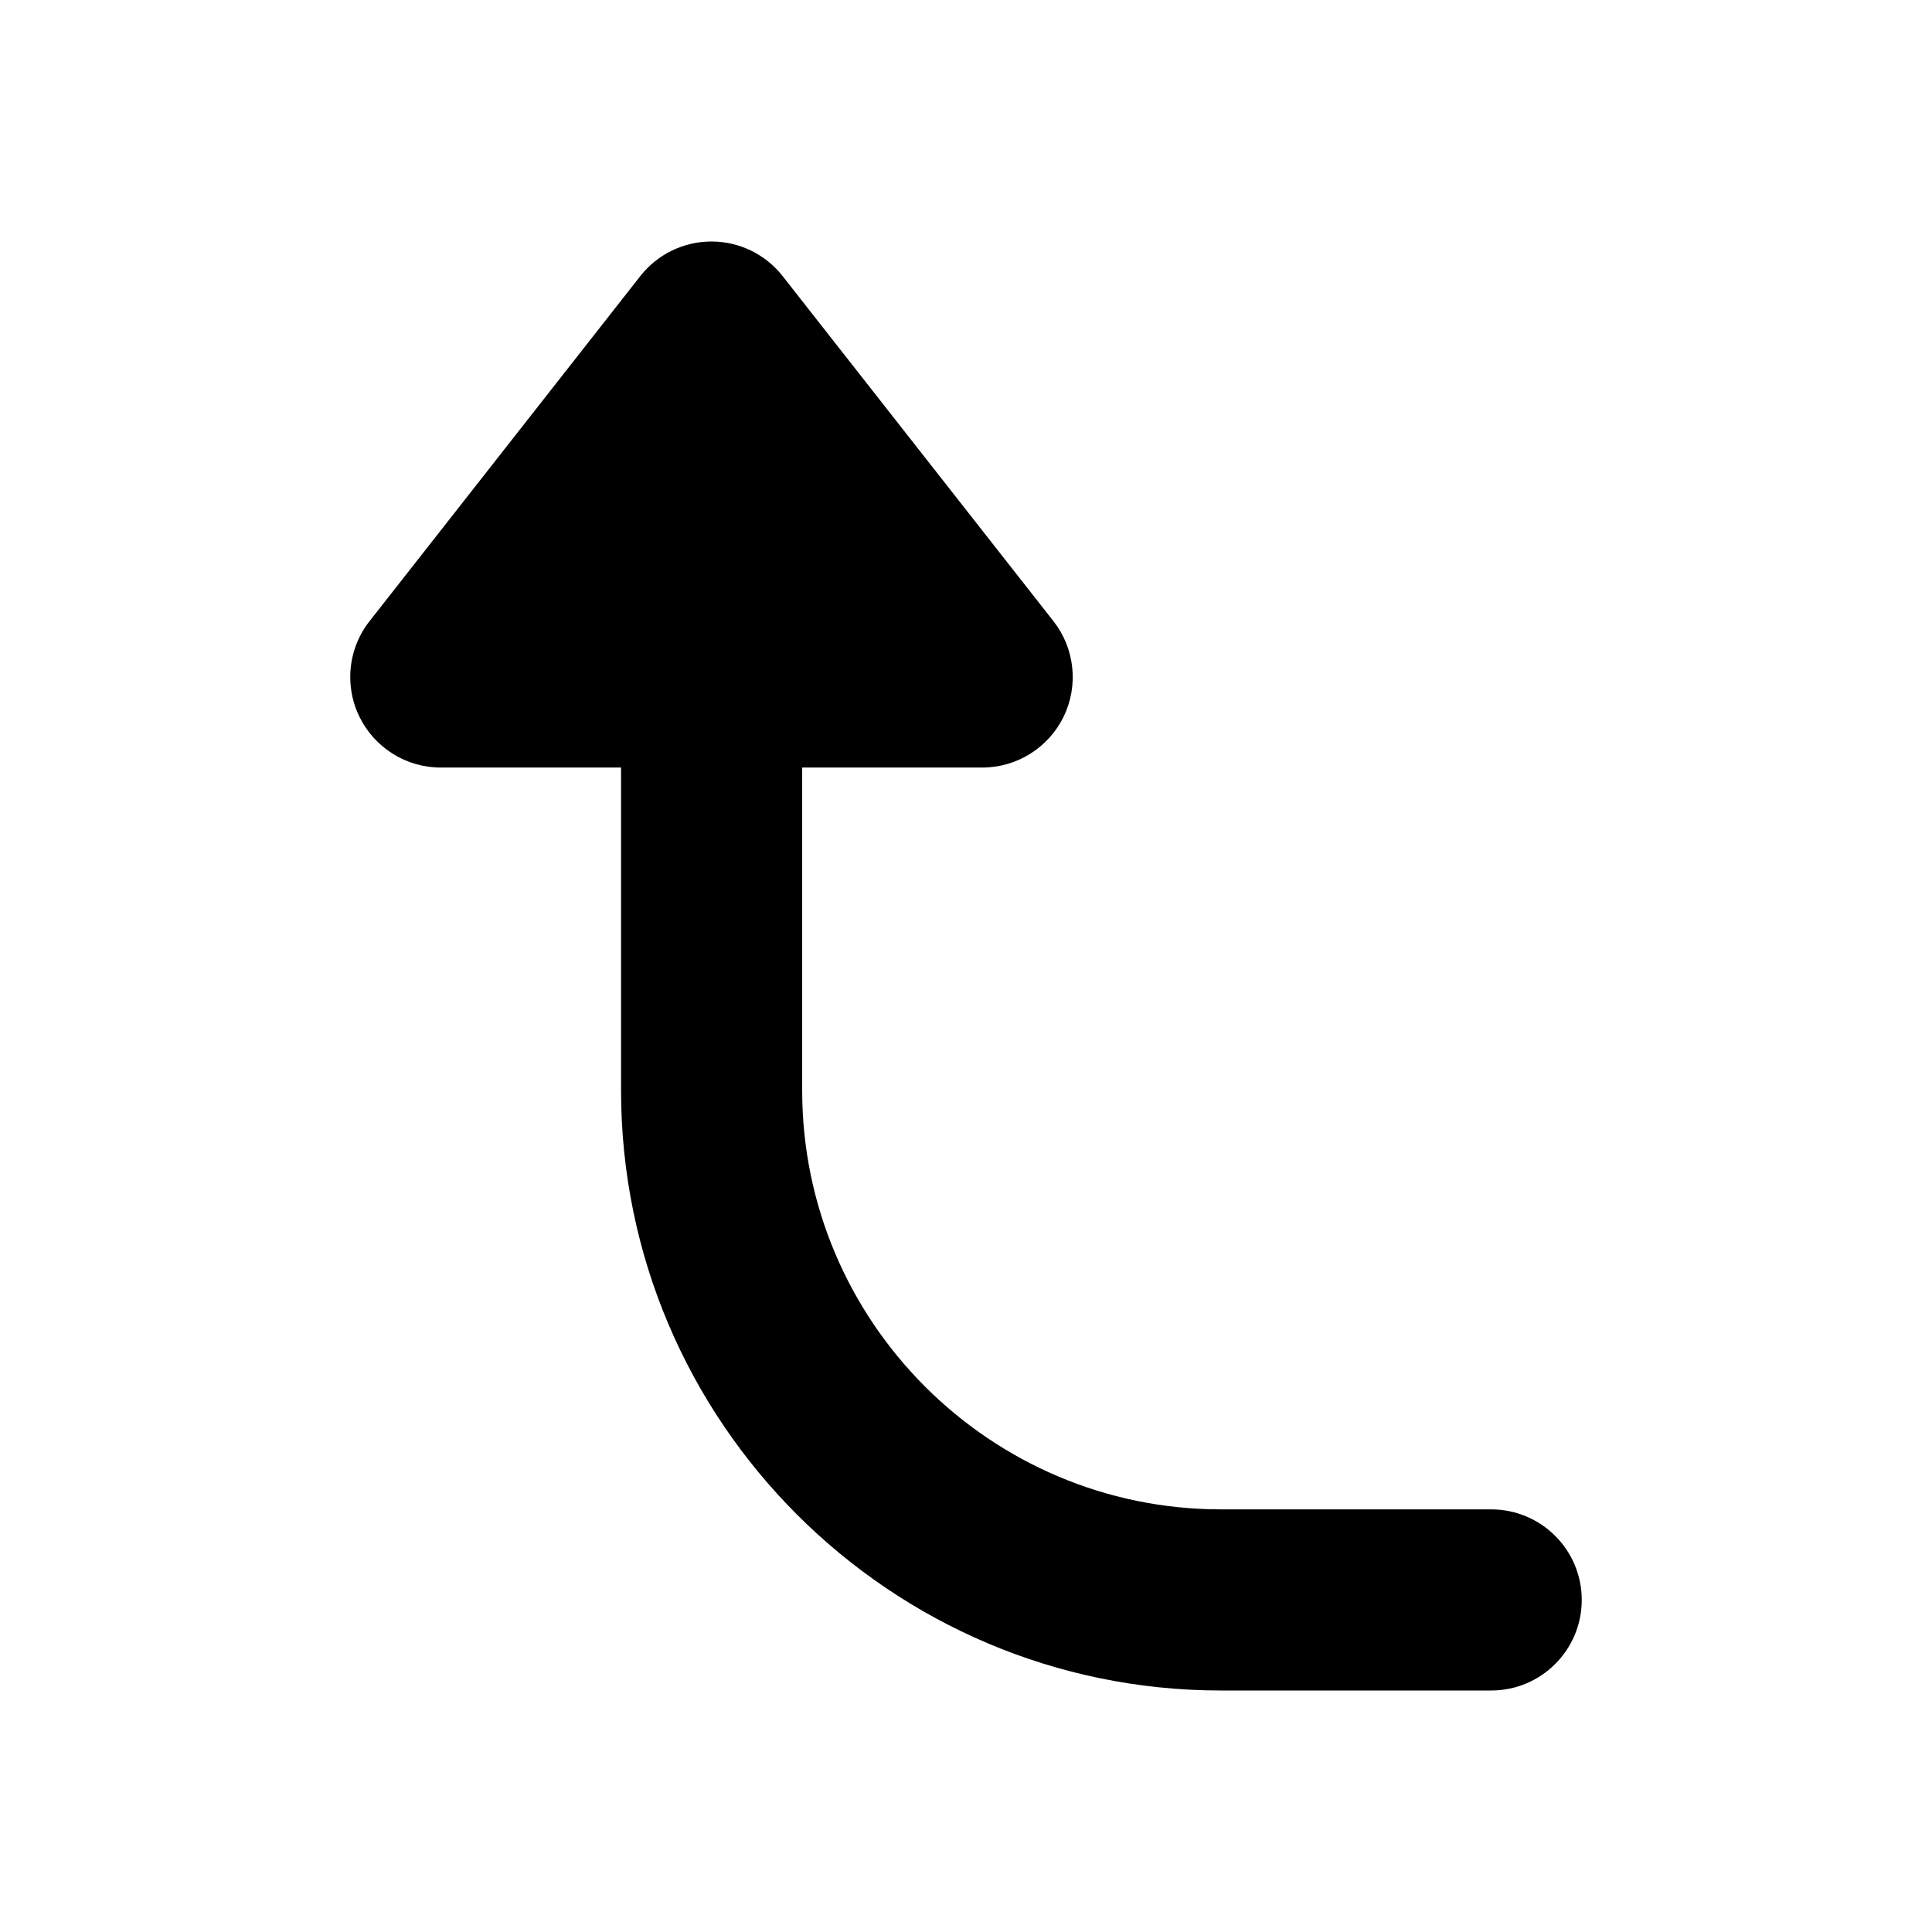 <svg width="24" height="24" viewBox="0 0 24 24" fill="none" xmlns="http://www.w3.org/2000/svg">
<path fill-rule="evenodd" clip-rule="evenodd" d="M9.723 3.431L13.086 7.716C13.351 8.052 13.401 8.516 13.213 8.902C13.025 9.289 12.631 9.535 12.201 9.535H9.965V13.545C9.965 16.416 12.299 18.75 15.168 18.75H18.524C19.145 18.75 19.649 19.253 19.649 19.875C19.649 20.497 19.145 21 18.524 21H15.168C11.058 21 7.715 17.657 7.715 13.545V9.535H5.476C5.045 9.535 4.653 9.289 4.464 8.902C4.388 8.746 4.351 8.578 4.351 8.41C4.351 8.163 4.432 7.917 4.591 7.716L7.953 3.431C8.166 3.159 8.492 3 8.838 3C9.184 3 9.51 3.159 9.723 3.431Z" fill="black"/>
</svg>